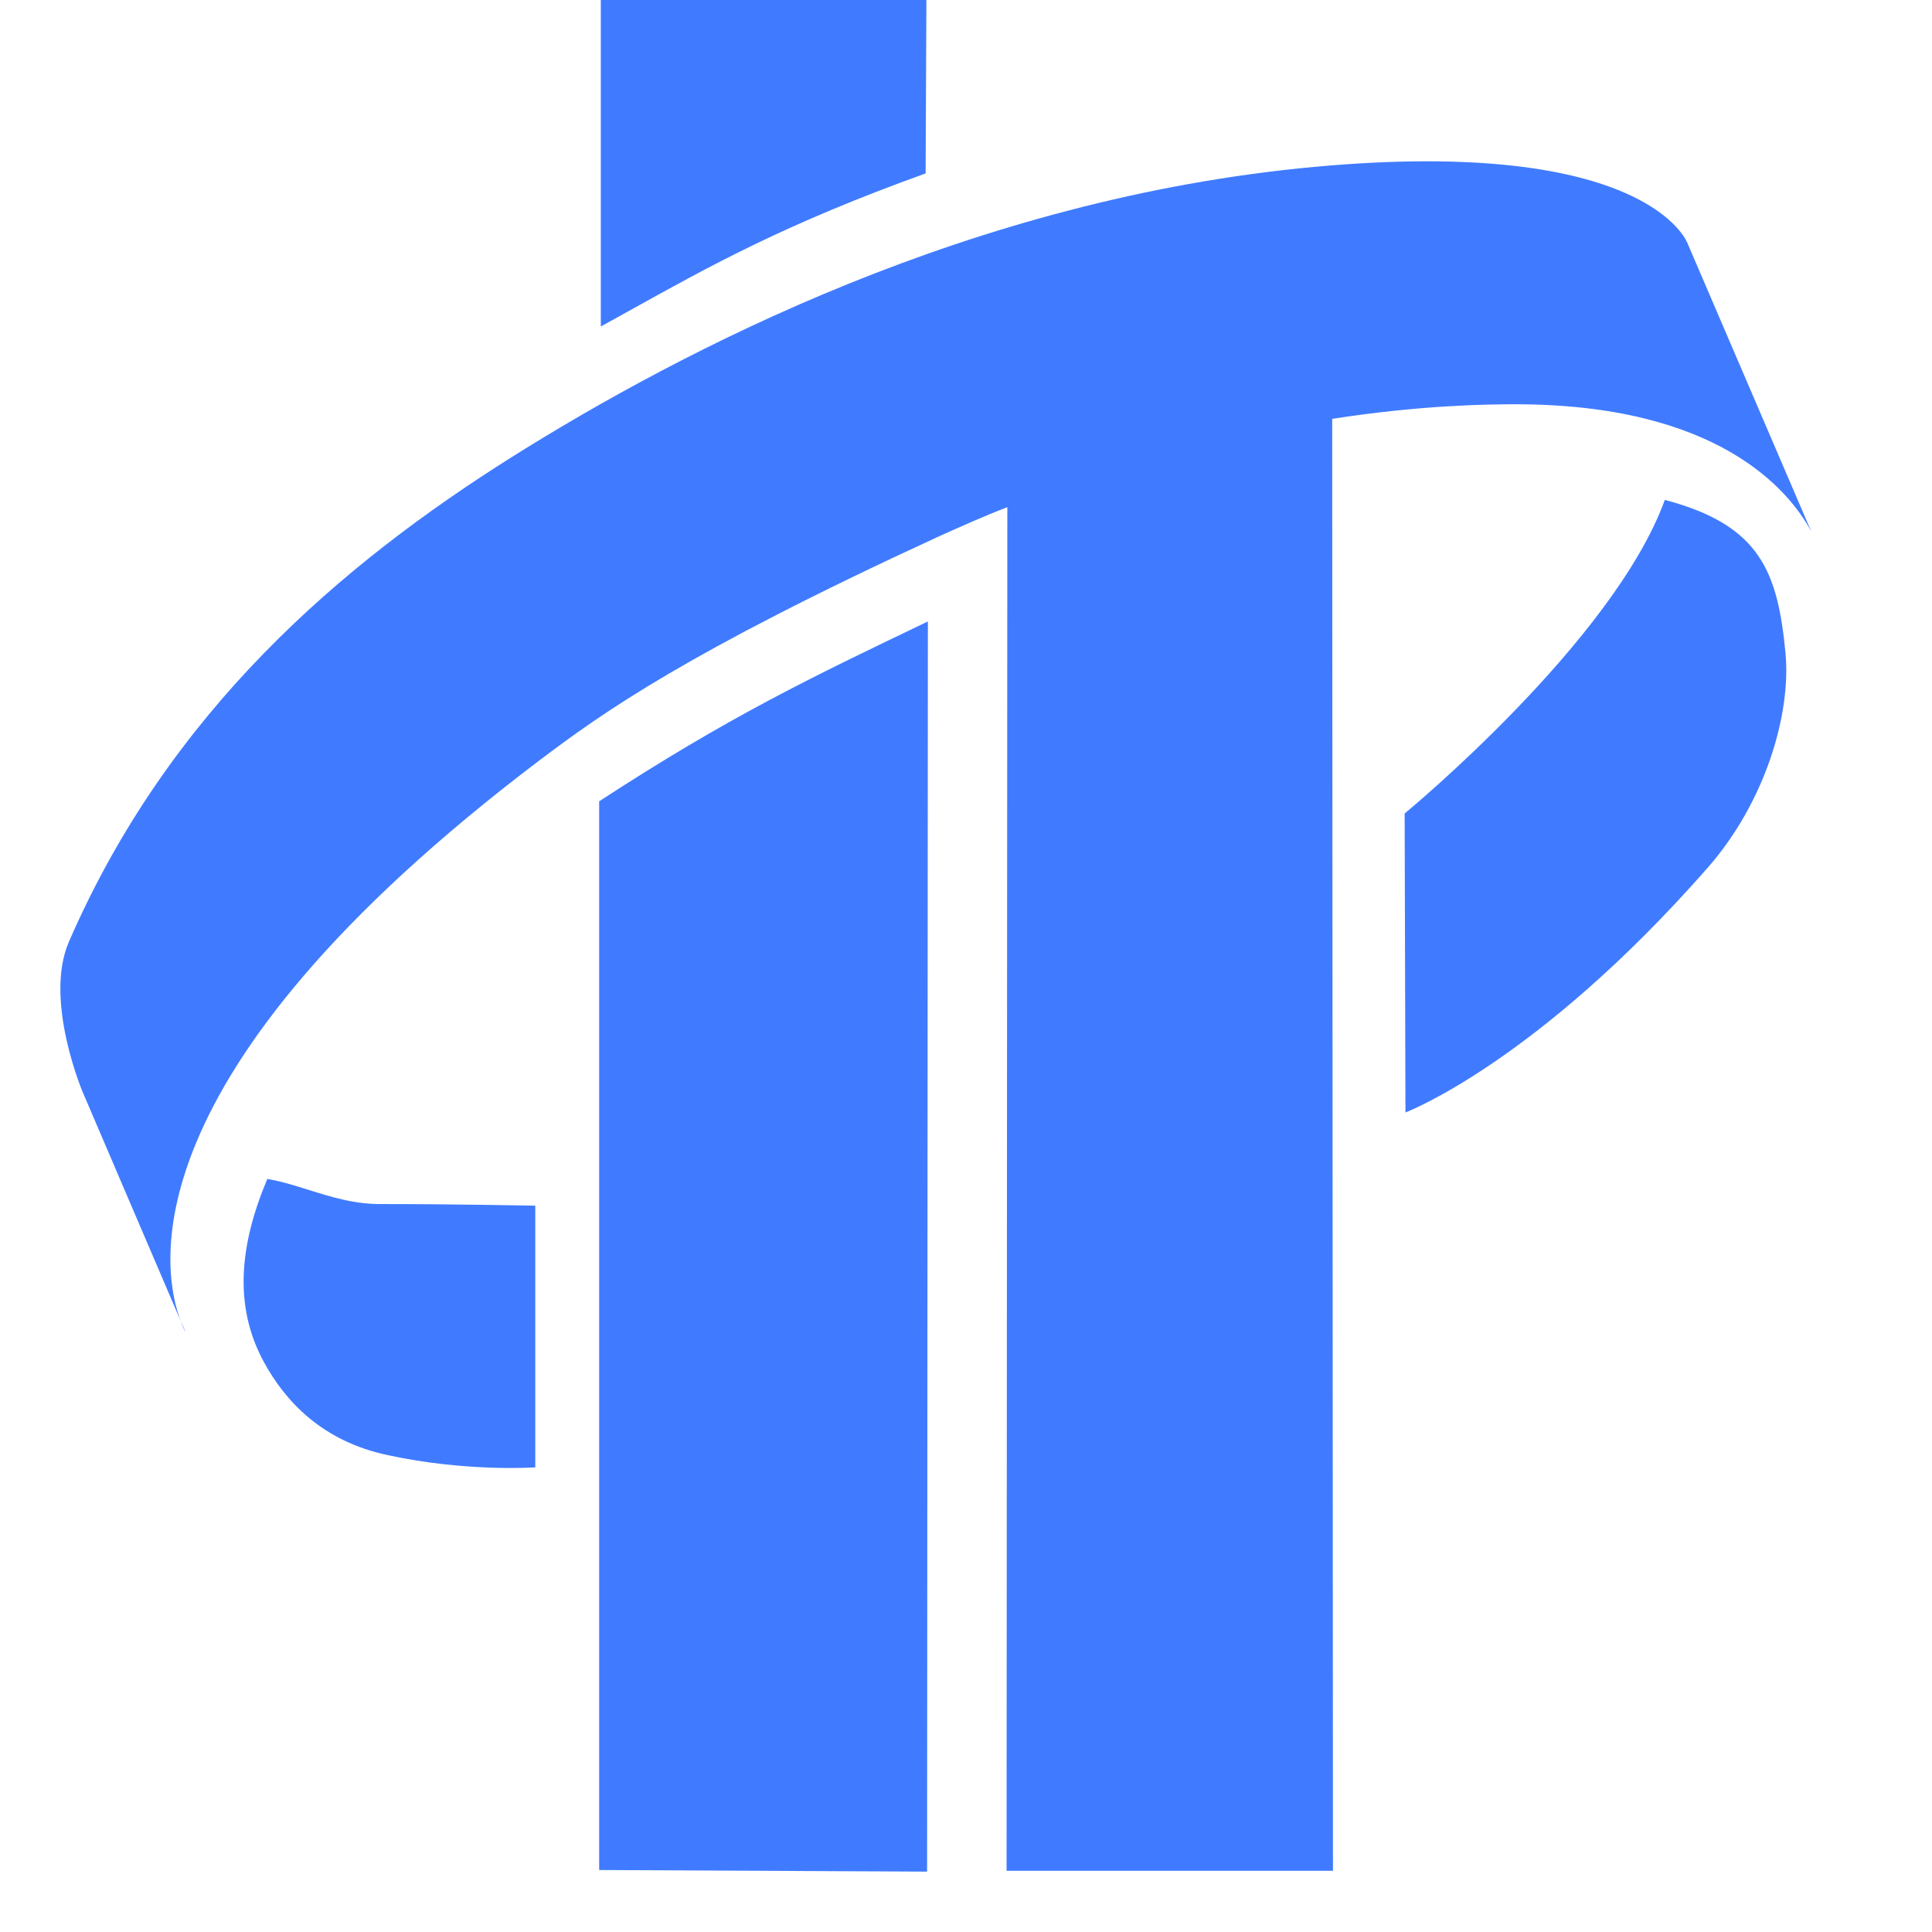 <svg width="48" height="48" viewBox="0 0 48 48" fill="none" xmlns="http://www.w3.org/2000/svg">
<rect width="48" height="48" fill="white"/>
<path d="M23.016 0L22.997 4.308C19.519 5.561 17.665 6.592 15.676 7.697C15.43 7.834 15.181 7.972 14.927 8.112V0H23.016Z" fill="#407BFF"/>
<path d="M32.653 4.146C40.955 3.381 41.923 6.038 41.923 6.038L45 13.205C44.439 12.158 42.658 10.044 37.646 10.044C36.949 10.044 35.304 10.064 33.098 10.406L33.117 46.479H25.008L25.027 12.601C24.447 12.822 23.866 13.084 23.286 13.345C17.035 16.224 14.964 17.714 13.416 18.881C2.984 26.772 4.049 31.684 4.494 32.831L2.055 27.134C2.055 27.134 1.088 24.86 1.707 23.41C4.204 17.653 8.5 14.01 12.719 11.353C16.957 8.695 24.157 4.931 32.653 4.146Z" fill="#407BFF"/>
<path d="M4.494 32.831C4.552 33.012 4.611 33.093 4.611 33.093L4.494 32.831Z" fill="#407BFF"/>
<path d="M34.898 20.211L34.918 27.639C34.918 27.639 38.169 26.411 42.427 21.559C43.84 19.949 44.498 17.775 44.362 16.245C44.169 14.192 43.724 13.044 41.362 12.42C40.085 15.943 34.898 20.211 34.898 20.211Z" fill="#407BFF"/>
<path d="M6.545 33.819C5.809 32.45 5.945 30.94 6.642 29.29C6.99 29.35 7.328 29.456 7.672 29.564C8.243 29.742 8.829 29.926 9.506 29.914C11.17 29.914 13.299 29.954 13.299 29.954V36.456C13.299 36.456 11.596 36.577 9.641 36.154C8.016 35.812 7.087 34.825 6.545 33.819Z" fill="#407BFF"/>
<path d="M14.886 19.908V46.46L23.033 46.5L23.053 15.44C20.111 16.849 18.098 17.815 14.886 19.908Z" fill="#407BFF"/>
</svg>
